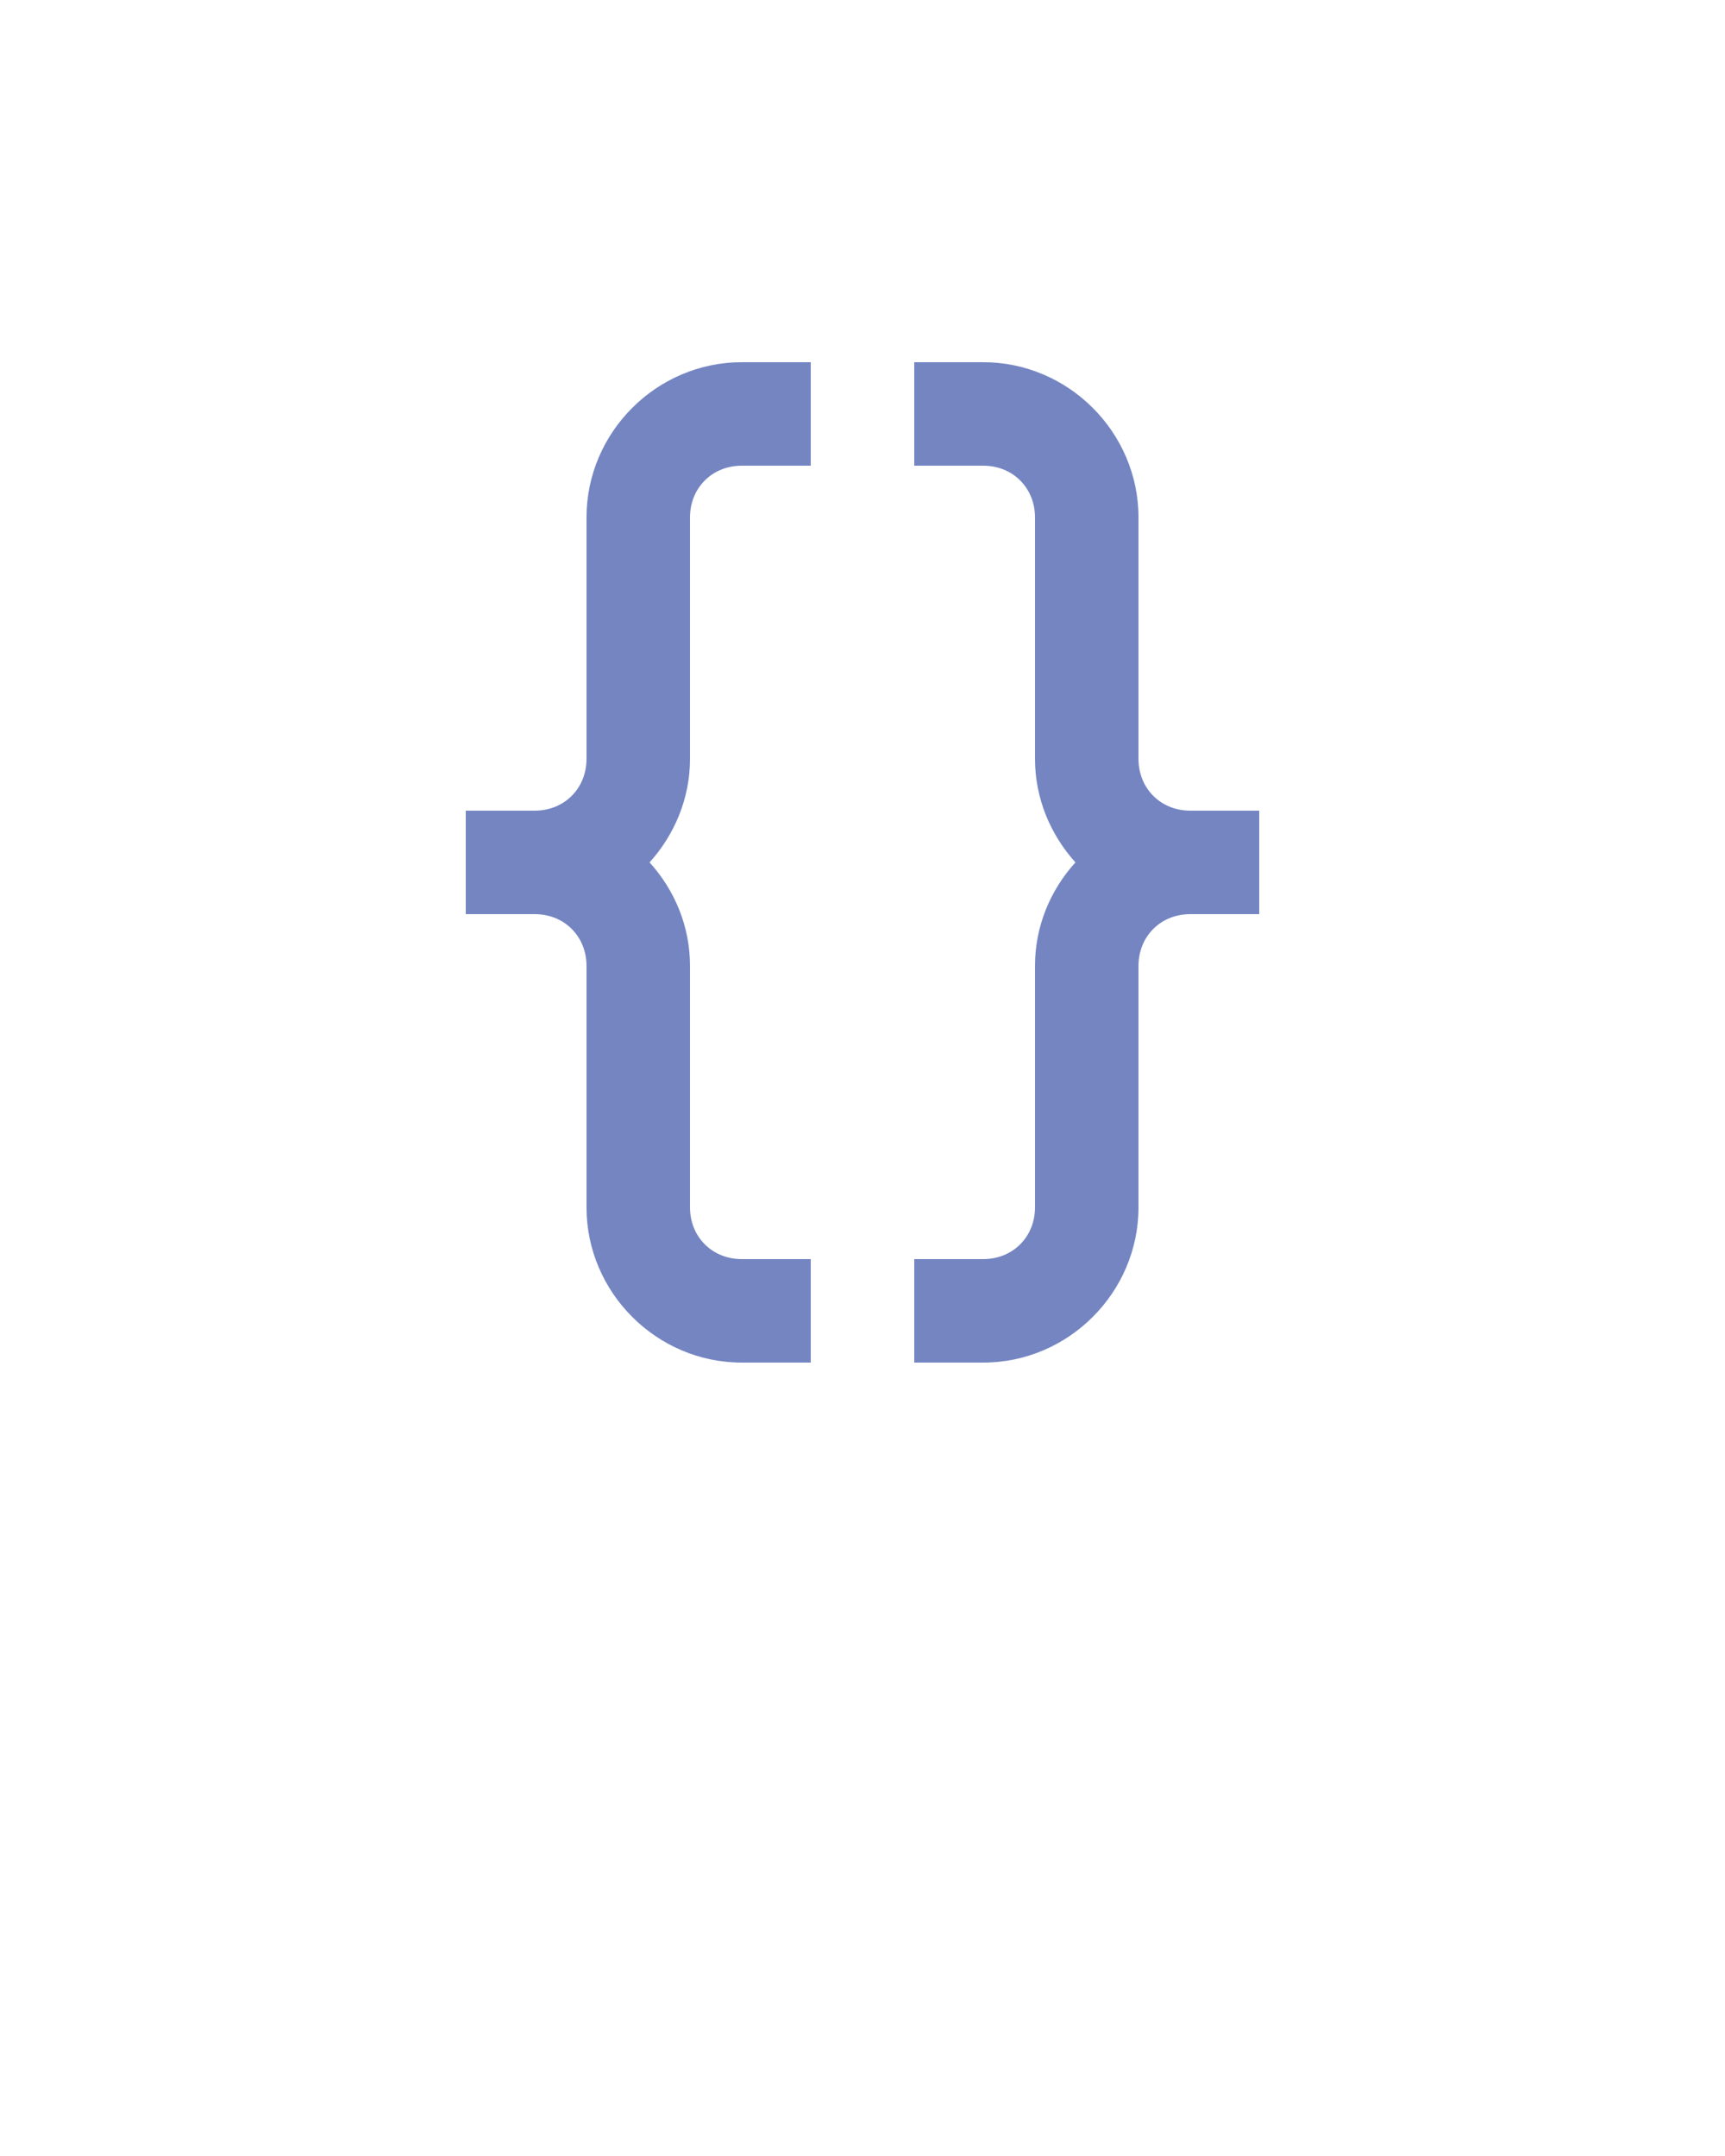 <svg xmlns:dc="http://purl.org/dc/elements/1.1/" xmlns:cc="http://creativecommons.org/ns#" xmlns:rdf="http://www.w3.org/1999/02/22-rdf-syntax-ns#" xmlns:svg="http://www.w3.org/2000/svg" xmlns="http://www.w3.org/2000/svg" xmlns:sodipodi="http://sodipodi.sourceforge.net/DTD/sodipodi-0.dtd" xmlns:inkscape="http://www.inkscape.org/namespaces/inkscape" version="1.1" x="0px" y="0px" viewBox="0 0 100 125">
   <g transform="translate(0,-952.362)">
      <path style="text-indent:0;text-transform:none;direction:ltr;block-progression:tb;baseline-shift:baseline;color:#000000;enable-background:accumulate;" d="m 43,973.362 c -4.934,0 -9,4.066 -9,9 l 0,14 c 0,1.714 -1.286,3 -3,3 l -4,0 0,6 4,0 c 1.714,0 3,1.286 3,3 l 0,14 c 0,4.934 4.066,9 9,9 l 4,0 0,-6 -4,0 c -1.714,0 -3,-1.286 -3,-3 l 0,-14 c 0,-2.305 -0.895,-4.4 -2.344,-6 1.44,-1.598 2.344,-3.703 2.344,-6 l 0,-14 c 0,-1.714 1.286,-3 3,-3 l 4,0 0,-6 -4,0 z m 10,0 0,6 4,0 c 1.714,0 3,1.286 3,3 l 0,14 c 0,2.297 0.904,4.402 2.344,6 -1.449,1.6 -2.344,3.695 -2.344,6 l 0,14 c 0,1.714 -1.286,3 -3,3 l -4,0 0,6 4,0 c 4.934,0 9,-4.066 9,-9 l 0,-14 c 0,-1.714 1.286,-3 3,-3 l 4,0 0,-6 -4,0 c -1.714,0 -3,-1.286 -3,-3 l 0,-14 c 0,-4.934 -4.066,-9 -9,-9 l -4,0 z" fill="#7485c2" fill-opacity="1" stroke="none" marker="none" visibility="visible" display="inline" overflow="visible"/>
   </g>
</svg>
